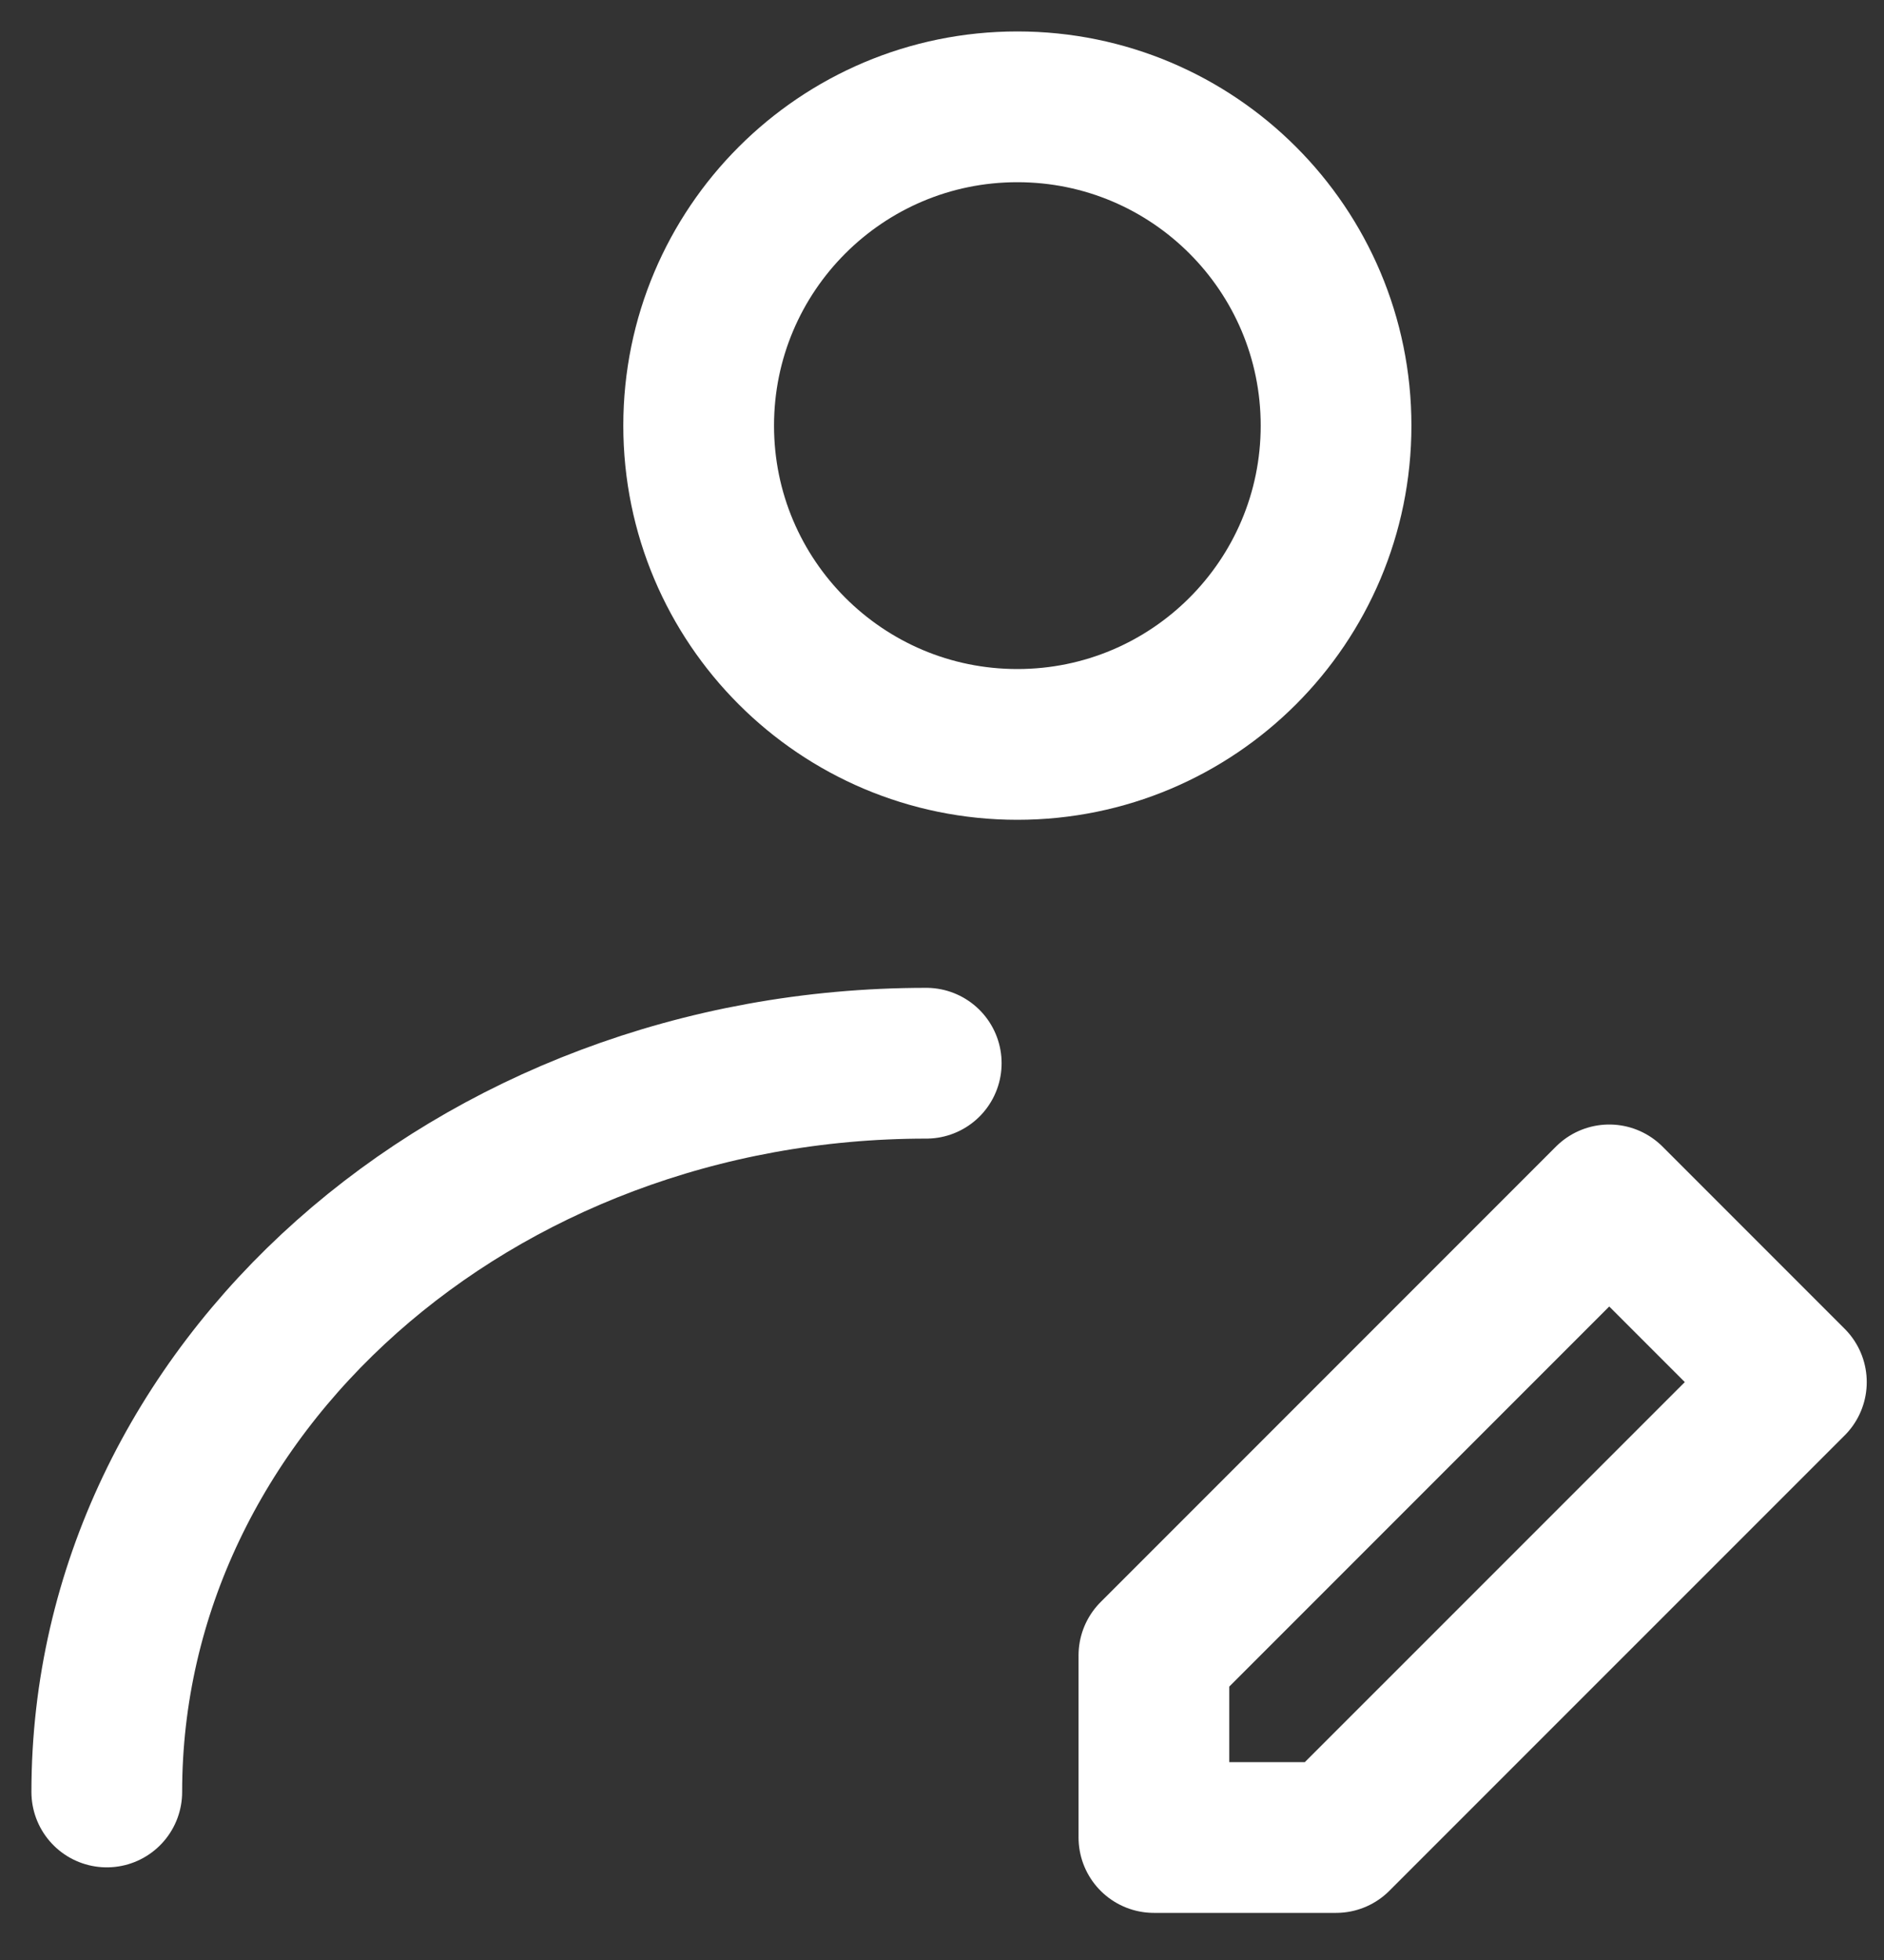 <svg width="25" height="26" viewBox="0 0 25 26" fill="none" xmlns="http://www.w3.org/2000/svg">
<rect x="0" y="0" width="25" height="26" fill="#333333" stroke="none"/>
<path d="M13.5 9.875C15.836 9.875 17.729 7.982 17.729 5.646C17.729 3.31 15.836 1.417 13.5 1.417C11.165 1.417 9.271 3.31 9.271 5.646C9.271 7.982 11.165 9.875 13.5 9.875Z" stroke="white" stroke-width="2" stroke-linecap="round" stroke-linejoin="round"/>
<path d="M1.417 23.771C1.417 18.432 6.285 14.104 12.291 14.104M17.729 24.375L23.771 18.334L21.354 15.917L15.312 21.959V24.375H17.729Z" stroke="white" stroke-width="2" stroke-linecap="round" stroke-linejoin="round"/>
</svg>
